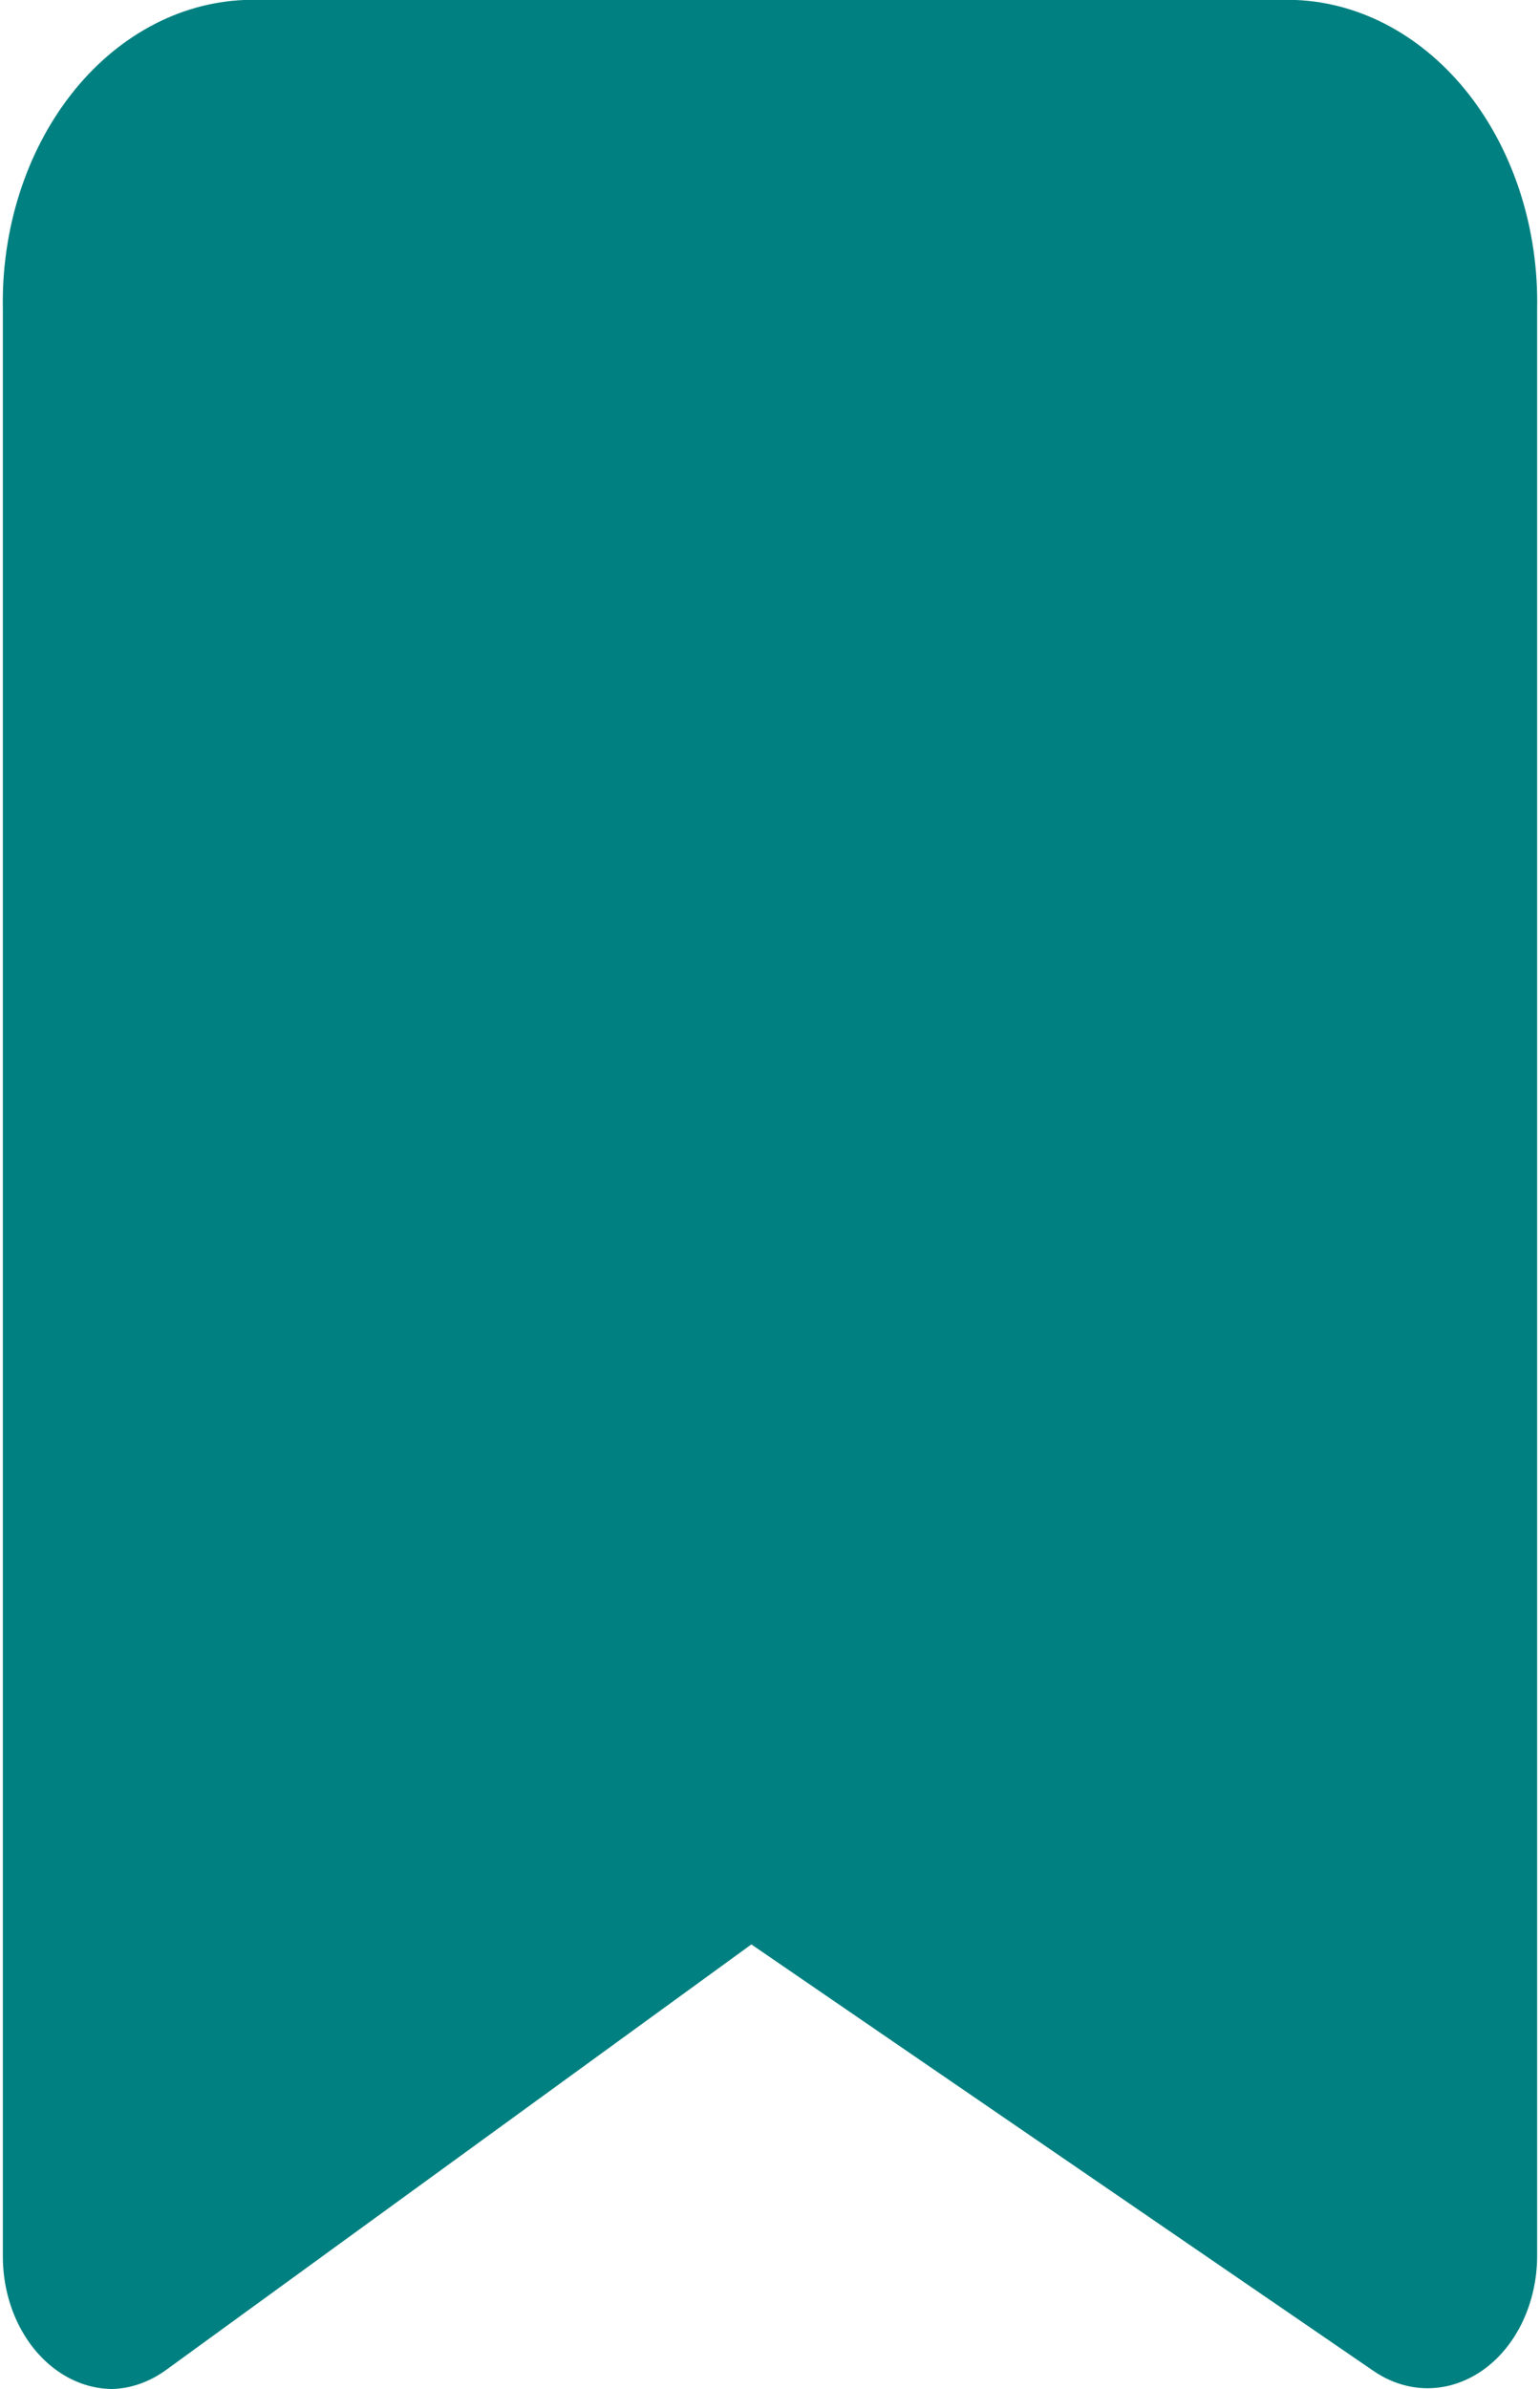 <svg width="20" height="31" viewBox="0 0 20 31" fill="none" xmlns="http://www.w3.org/2000/svg">
<path d="M1.46 31C1.215 30.999 0.975 30.922 0.762 30.776C0.543 30.627 0.36 30.409 0.232 30.146C0.104 29.883 0.037 29.583 0.037 29.278V4.013C0.017 2.98 0.335 1.98 0.921 1.228C1.507 0.477 2.315 0.036 3.168 0H16.832C17.685 0.036 18.492 0.477 19.079 1.228C19.665 1.98 19.983 2.98 19.963 4.013V29.278C19.962 29.578 19.895 29.873 19.771 30.133C19.646 30.393 19.467 30.609 19.252 30.759C19.035 30.91 18.79 30.99 18.54 30.99C18.29 30.99 18.045 30.91 17.828 30.759L9.758 25.231L2.172 30.742C1.957 30.902 1.712 30.992 1.46 31Z" fill="#008080"/>
</svg>

